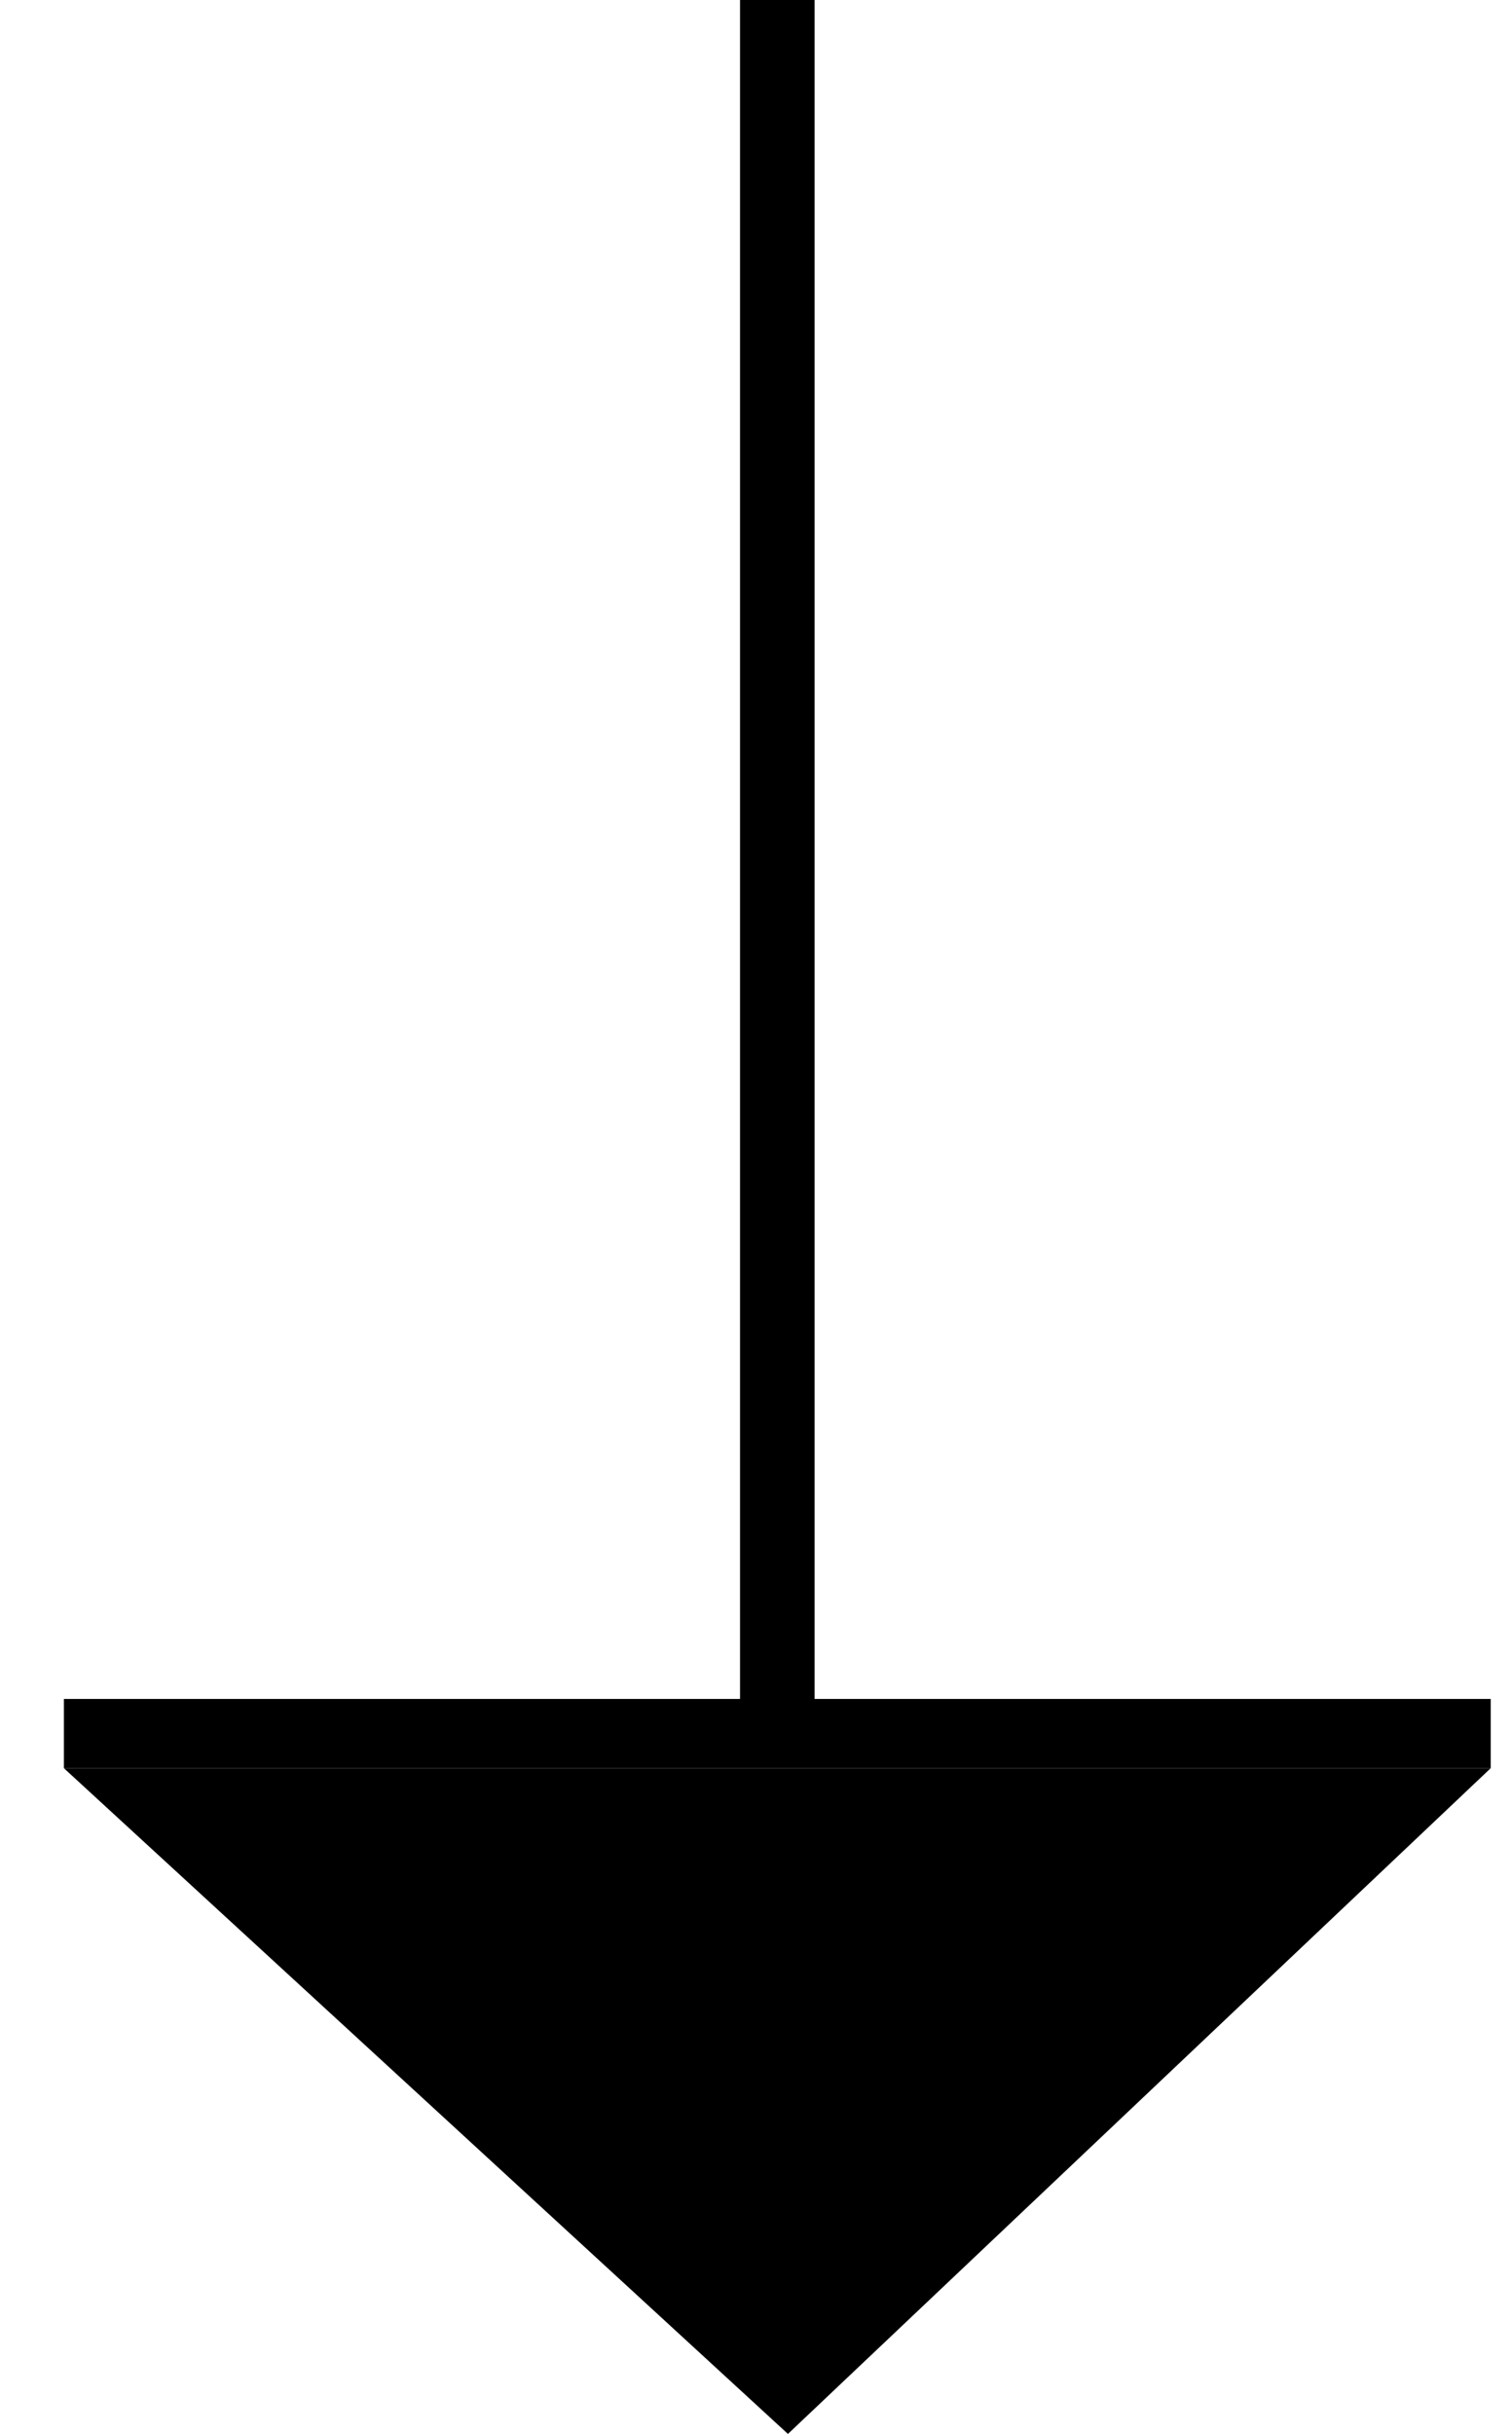 <?xml version="1.0" encoding="utf-8"?>
<!-- Generator: Adobe Illustrator 24.3.0, SVG Export Plug-In . SVG Version: 6.00 Build 0)  -->
<svg version="1.1" id="Layer_1" xmlns="http://www.w3.org/2000/svg" xmlns:xlink="http://www.w3.org/1999/xlink" x="0px" y="0px"
	 viewBox="0 0 28.4 45.7" style="enable-background:new 0 0 28.4 45.7;" xml:space="preserve">
<g id="Layer_2_1_">
	<g id="Layer_1-2">
		<polygon points="15.3,31.9 15.3,0 13.9,0 13.9,31.9 1.2,31.9 1.2,33.2 28,33.2 28,31.9 		"/>
	</g>
</g>
<polyline points="14.8,45.7 1.2,33.2 28,33.2 "/>
</svg>
